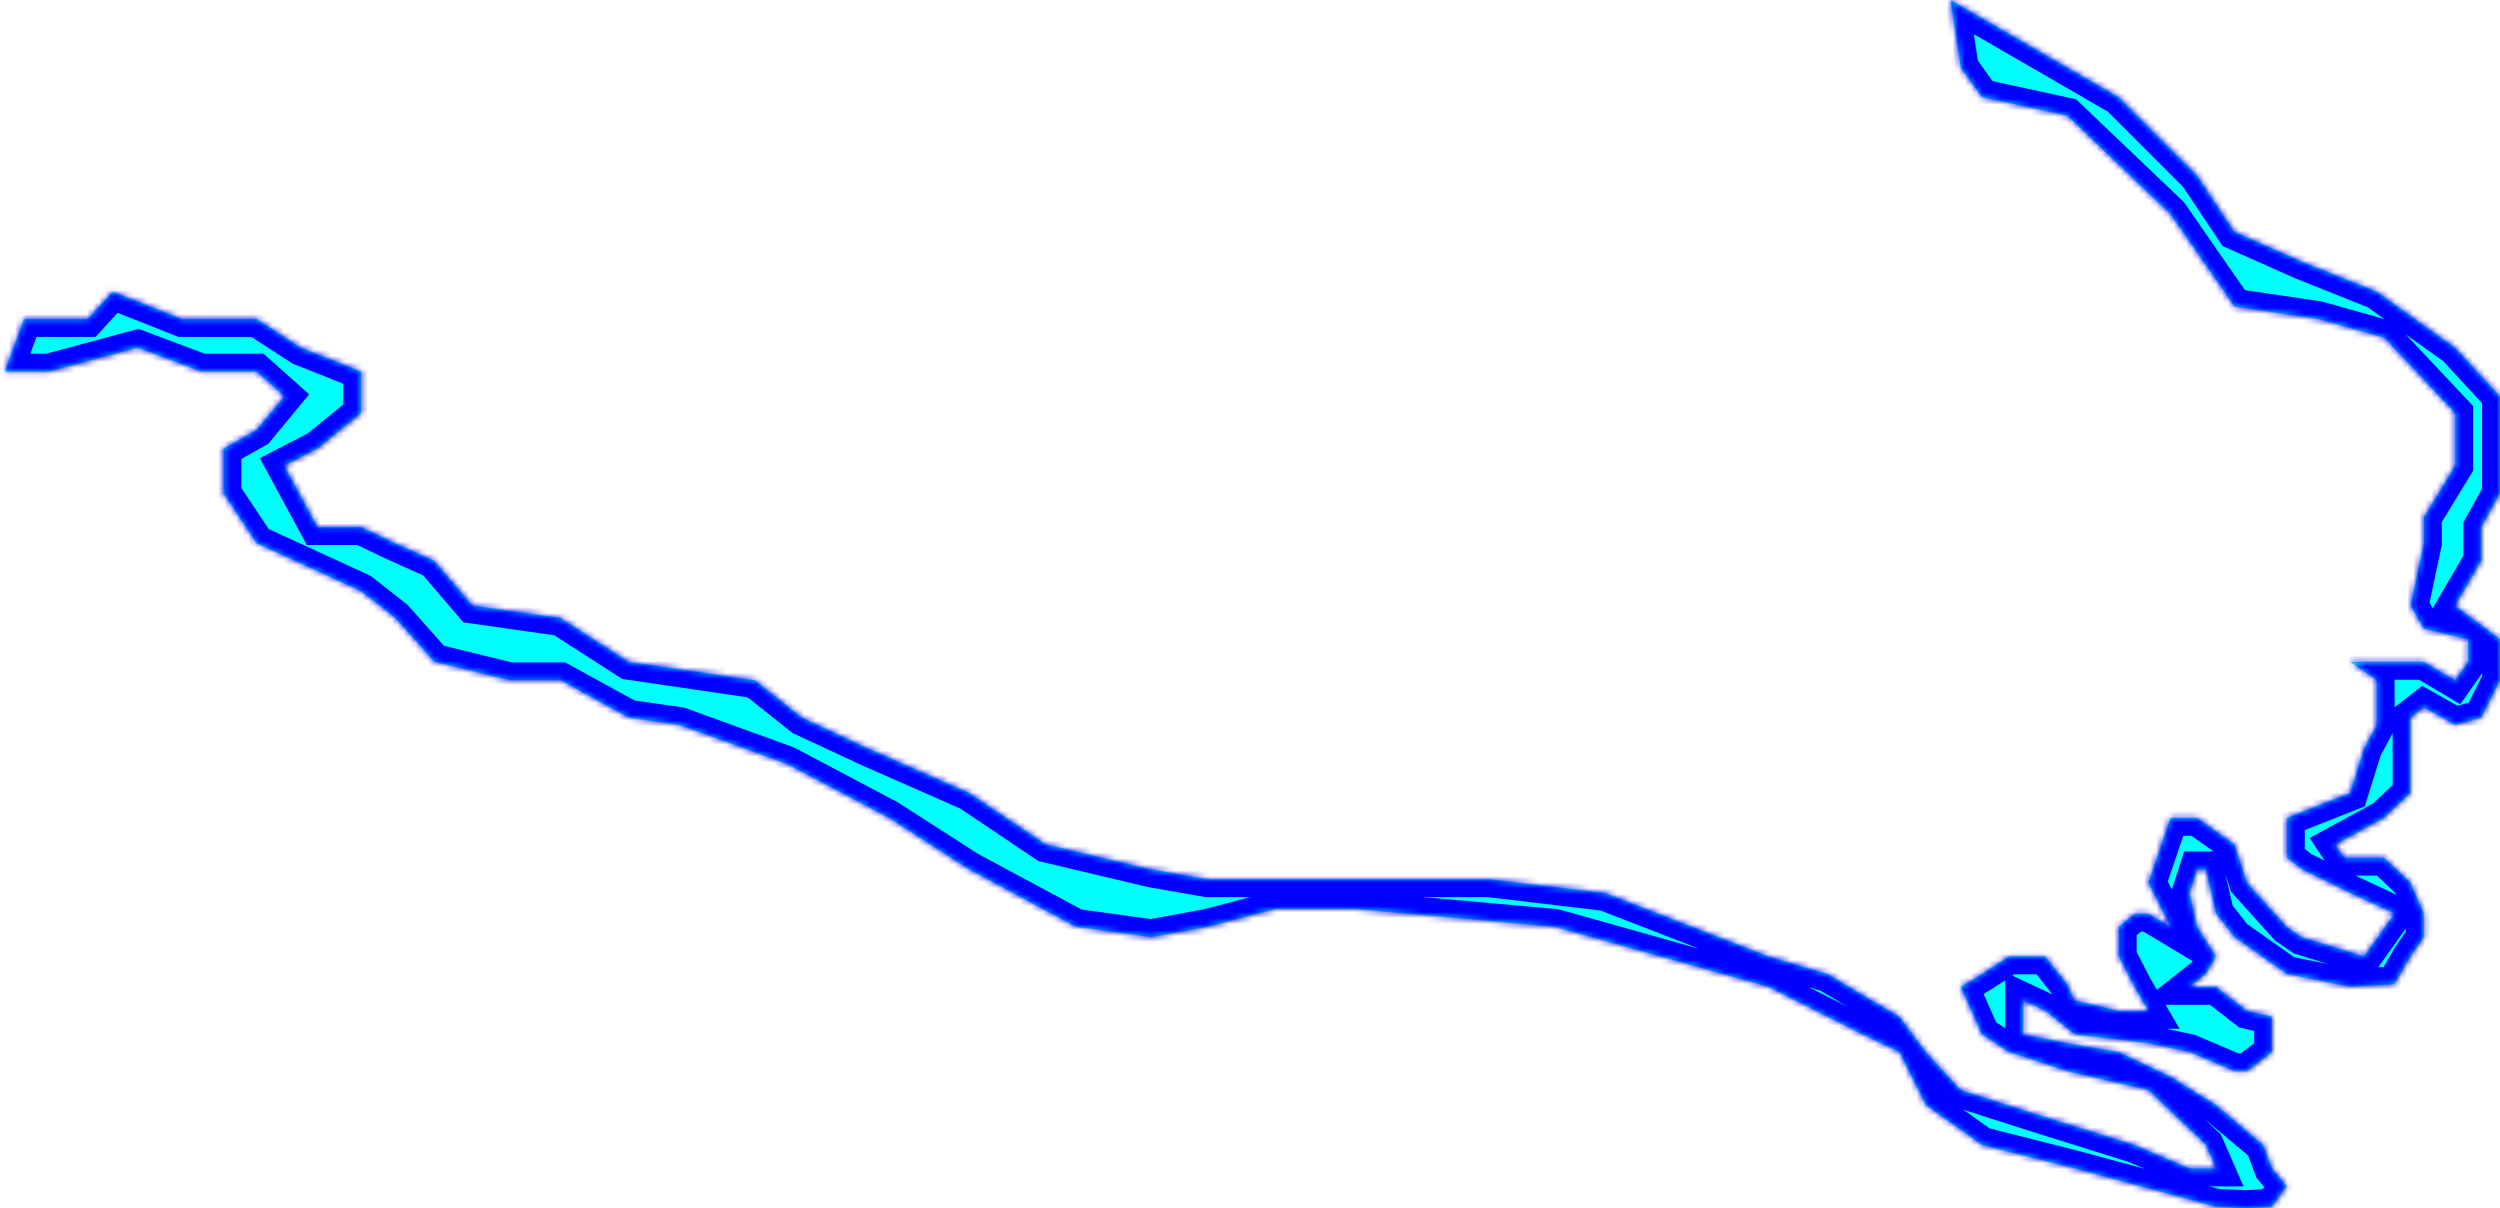 ﻿<?xml version="1.0" encoding="utf-8"?>
<svg version="1.1" xmlns:xlink="http://www.w3.org/1999/xlink" width="418px" height="202px" xmlns="http://www.w3.org/2000/svg">
  <defs>
    <mask fill="white" id="clip2062">
      <path d="M 327.839 11.29  L 326.125 0  L 354.25 16.25  L 367.375 29.375  L 373.625 38.75  L 384.875 43.75  L 397.375 48.75  L 410.5 58.125  L 418 66.25  L 418 75  L 418 82.5  L 414.875 88.125  L 414.875 93.75  L 410.5 101.25  L 418 106.875  L 418 113.75  L 414.875 120  L 410.5 121.232  L 405.266 118.276  L 403.049 120  L 403.049 125.172  L 403.049 132.562  L 398.616 136.749  L 390.488 141.182  L 391.966 143.399  L 398.616 143.399  L 403.049 147.586  L 405.266 152.759  L 405.266 156.7  L 403.049 159.901  L 400.34 164.581  L 392.951 165  L 382.36 162.857  L 373.625 156.7  L 370.537 152.759  L 368.813 145.369  L 367.375 145.369  L 366.103 149.31  L 367.375 154.975  L 370.537 159.901  L 368.813 162.857  L 366.103 165  L 370.537 165  L 375.709 169.015  L 379.897 170  L 379.897 175.911  L 375.709 179.113  L 373.625 179.113  L 366.103 175.911  L 359.207 174.433  L 346.892 172.956  L 341.966 169.015  L 338.271 167.291  L 338.271 170  L 338.271 172.956  L 345.66 174.433  L 354.25 175.911  L 362.901 180  L 370.537 184.778  L 378.419 191.429  L 379.897 195.369  L 382.36 198.325  L 379.897 201.773  L 375.463 202  L 370.537 201.773  L 346.892 195.369  L 331.374 191.429  L 322.015 184.778  L 317.581 175.911  L 311.424 172.956  L 295.66 165  L 259.992 154.975  L 226.659 152  L 213.244 152  L 201.862 154.975  L 192.512 156.7  L 179.911 154.975  L 162.024 145.369  L 148.61 136.749  L 131.537 127.724  L 113.65 121.232  L 105.114 120  L 93.732 113.75  L 85.195 113.75  L 72.593 110.65  L 66.089 103.333  L 60.398 98.862  L 42.907 90.833  L 37.352 82.5  L 37.352 75  L 42.907 71.852  L 47.537 66.25  L 42.907 62.13  L 37.352 62.13  L 33.648 62.13  L 23 58.125  L 8.185 62.13  L 0.778 62.13  L 4.019 53.333  L 8.185 53.333  L 14.667 53.333  L 18.833 48.75  L 30.407 53.333  L 37.352 53.333  L 42.907 53.333  L 50.315 58.125  L 60.398 62.13  L 60.398 69.074  L 53.093 75  L 47.537 77.87  L 53.093 88.125  L 60.398 88.125  L 66.089 90.833  L 72.593 93.75  L 79.019 101.25  L 93.732 103.333  L 105.114 110.65  L 126.241 113.75  L 134.111 120  L 145.222 125.172  L 162.024 132.562  L 174.852 141.182  L 192.512 145.369  L 201.862 147  L 216.056 147  L 237.352 147  L 248.926 147  L 268.37 149.31  L 295.66 159.901  L 305.581 162.857  L 317.581 170  L 322.015 175.911  L 327.839 182.258  L 341.966 186.774  L 356.871 191.429  L 366.103 195.369  L 370.537 195.369  L 368.813 191.429  L 359.207 182.258  L 345.66 179.113  L 335.903 175.911  L 331.374 172.956  L 327.839 165  L 331.374 162.857  L 335.903 159.901  L 341.966 159.901  L 345.66 164.581  L 346.892 167.291  L 354.25 169.015  L 359.207 169.015  L 356.871 165  L 354.25 159.901  L 354.25 154.975  L 356.871 152.759  L 359.207 152.759  L 362.901 154.975  L 359.207 147.586  L 362.901 136.749  L 367.375 136.749  L 373.625 141.182  L 375.709 147.586  L 382.36 154.975  L 384.875 156.7  L 395.258 159.901  L 400.34 152.759  L 392.951 149.31  L 384.875 145.369  L 382.36 143.399  L 382.36 136.749  L 392.951 132.562  L 395.258 125.172  L 397.375 121.232  L 397.375 113.75  L 392.951 110.65  L 397.375 110.65  L 403.049 110.65  L 405.266 110.65  L 410.5 113.75  L 412.677 110.65  L 412.677 106.875  L 405.266 105.161  L 403.049 101.25  L 405.266 90.833  L 405.266 86.452  L 410.5 77.87  L 410.5 69.074  L 398.616 56.452  L 387.516 53.333  L 373.625 51.29  L 362.901 35.806  L 345.66 19.355  L 331.374 16.25  L 327.839 11.29  Z " fill-rule="evenodd" />
    </mask>
  </defs>
  <g transform="matrix(1 0 0 1 -1844 -580 )">
    <path d="M 327.839 11.29  L 326.125 0  L 354.25 16.25  L 367.375 29.375  L 373.625 38.75  L 384.875 43.75  L 397.375 48.75  L 410.5 58.125  L 418 66.25  L 418 75  L 418 82.5  L 414.875 88.125  L 414.875 93.75  L 410.5 101.25  L 418 106.875  L 418 113.75  L 414.875 120  L 410.5 121.232  L 405.266 118.276  L 403.049 120  L 403.049 125.172  L 403.049 132.562  L 398.616 136.749  L 390.488 141.182  L 391.966 143.399  L 398.616 143.399  L 403.049 147.586  L 405.266 152.759  L 405.266 156.7  L 403.049 159.901  L 400.34 164.581  L 392.951 165  L 382.36 162.857  L 373.625 156.7  L 370.537 152.759  L 368.813 145.369  L 367.375 145.369  L 366.103 149.31  L 367.375 154.975  L 370.537 159.901  L 368.813 162.857  L 366.103 165  L 370.537 165  L 375.709 169.015  L 379.897 170  L 379.897 175.911  L 375.709 179.113  L 373.625 179.113  L 366.103 175.911  L 359.207 174.433  L 346.892 172.956  L 341.966 169.015  L 338.271 167.291  L 338.271 170  L 338.271 172.956  L 345.66 174.433  L 354.25 175.911  L 362.901 180  L 370.537 184.778  L 378.419 191.429  L 379.897 195.369  L 382.36 198.325  L 379.897 201.773  L 375.463 202  L 370.537 201.773  L 346.892 195.369  L 331.374 191.429  L 322.015 184.778  L 317.581 175.911  L 311.424 172.956  L 295.66 165  L 259.992 154.975  L 226.659 152  L 213.244 152  L 201.862 154.975  L 192.512 156.7  L 179.911 154.975  L 162.024 145.369  L 148.61 136.749  L 131.537 127.724  L 113.65 121.232  L 105.114 120  L 93.732 113.75  L 85.195 113.75  L 72.593 110.65  L 66.089 103.333  L 60.398 98.862  L 42.907 90.833  L 37.352 82.5  L 37.352 75  L 42.907 71.852  L 47.537 66.25  L 42.907 62.13  L 37.352 62.13  L 33.648 62.13  L 23 58.125  L 8.185 62.13  L 0.778 62.13  L 4.019 53.333  L 8.185 53.333  L 14.667 53.333  L 18.833 48.75  L 30.407 53.333  L 37.352 53.333  L 42.907 53.333  L 50.315 58.125  L 60.398 62.13  L 60.398 69.074  L 53.093 75  L 47.537 77.87  L 53.093 88.125  L 60.398 88.125  L 66.089 90.833  L 72.593 93.75  L 79.019 101.25  L 93.732 103.333  L 105.114 110.65  L 126.241 113.75  L 134.111 120  L 145.222 125.172  L 162.024 132.562  L 174.852 141.182  L 192.512 145.369  L 201.862 147  L 216.056 147  L 237.352 147  L 248.926 147  L 268.37 149.31  L 295.66 159.901  L 305.581 162.857  L 317.581 170  L 322.015 175.911  L 327.839 182.258  L 341.966 186.774  L 356.871 191.429  L 366.103 195.369  L 370.537 195.369  L 368.813 191.429  L 359.207 182.258  L 345.66 179.113  L 335.903 175.911  L 331.374 172.956  L 327.839 165  L 331.374 162.857  L 335.903 159.901  L 341.966 159.901  L 345.66 164.581  L 346.892 167.291  L 354.25 169.015  L 359.207 169.015  L 356.871 165  L 354.25 159.901  L 354.25 154.975  L 356.871 152.759  L 359.207 152.759  L 362.901 154.975  L 359.207 147.586  L 362.901 136.749  L 367.375 136.749  L 373.625 141.182  L 375.709 147.586  L 382.36 154.975  L 384.875 156.7  L 395.258 159.901  L 400.34 152.759  L 392.951 149.31  L 384.875 145.369  L 382.36 143.399  L 382.36 136.749  L 392.951 132.562  L 395.258 125.172  L 397.375 121.232  L 397.375 113.75  L 392.951 110.65  L 397.375 110.65  L 403.049 110.65  L 405.266 110.65  L 410.5 113.75  L 412.677 110.65  L 412.677 106.875  L 405.266 105.161  L 403.049 101.25  L 405.266 90.833  L 405.266 86.452  L 410.5 77.87  L 410.5 69.074  L 398.616 56.452  L 387.516 53.333  L 373.625 51.29  L 362.901 35.806  L 345.66 19.355  L 331.374 16.25  L 327.839 11.29  Z " fill-rule="nonzero" fill="#00ffff" stroke="none" transform="matrix(1 0 0 1 1844 580 )" />
    <path d="M 327.839 11.29  L 326.125 0  L 354.25 16.25  L 367.375 29.375  L 373.625 38.75  L 384.875 43.75  L 397.375 48.75  L 410.5 58.125  L 418 66.25  L 418 75  L 418 82.5  L 414.875 88.125  L 414.875 93.75  L 410.5 101.25  L 418 106.875  L 418 113.75  L 414.875 120  L 410.5 121.232  L 405.266 118.276  L 403.049 120  L 403.049 125.172  L 403.049 132.562  L 398.616 136.749  L 390.488 141.182  L 391.966 143.399  L 398.616 143.399  L 403.049 147.586  L 405.266 152.759  L 405.266 156.7  L 403.049 159.901  L 400.34 164.581  L 392.951 165  L 382.36 162.857  L 373.625 156.7  L 370.537 152.759  L 368.813 145.369  L 367.375 145.369  L 366.103 149.31  L 367.375 154.975  L 370.537 159.901  L 368.813 162.857  L 366.103 165  L 370.537 165  L 375.709 169.015  L 379.897 170  L 379.897 175.911  L 375.709 179.113  L 373.625 179.113  L 366.103 175.911  L 359.207 174.433  L 346.892 172.956  L 341.966 169.015  L 338.271 167.291  L 338.271 170  L 338.271 172.956  L 345.66 174.433  L 354.25 175.911  L 362.901 180  L 370.537 184.778  L 378.419 191.429  L 379.897 195.369  L 382.36 198.325  L 379.897 201.773  L 375.463 202  L 370.537 201.773  L 346.892 195.369  L 331.374 191.429  L 322.015 184.778  L 317.581 175.911  L 311.424 172.956  L 295.66 165  L 259.992 154.975  L 226.659 152  L 213.244 152  L 201.862 154.975  L 192.512 156.7  L 179.911 154.975  L 162.024 145.369  L 148.61 136.749  L 131.537 127.724  L 113.65 121.232  L 105.114 120  L 93.732 113.75  L 85.195 113.75  L 72.593 110.65  L 66.089 103.333  L 60.398 98.862  L 42.907 90.833  L 37.352 82.5  L 37.352 75  L 42.907 71.852  L 47.537 66.25  L 42.907 62.13  L 37.352 62.13  L 33.648 62.13  L 23 58.125  L 8.185 62.13  L 0.778 62.13  L 4.019 53.333  L 8.185 53.333  L 14.667 53.333  L 18.833 48.75  L 30.407 53.333  L 37.352 53.333  L 42.907 53.333  L 50.315 58.125  L 60.398 62.13  L 60.398 69.074  L 53.093 75  L 47.537 77.87  L 53.093 88.125  L 60.398 88.125  L 66.089 90.833  L 72.593 93.75  L 79.019 101.25  L 93.732 103.333  L 105.114 110.65  L 126.241 113.75  L 134.111 120  L 145.222 125.172  L 162.024 132.562  L 174.852 141.182  L 192.512 145.369  L 201.862 147  L 216.056 147  L 237.352 147  L 248.926 147  L 268.37 149.31  L 295.66 159.901  L 305.581 162.857  L 317.581 170  L 322.015 175.911  L 327.839 182.258  L 341.966 186.774  L 356.871 191.429  L 366.103 195.369  L 370.537 195.369  L 368.813 191.429  L 359.207 182.258  L 345.66 179.113  L 335.903 175.911  L 331.374 172.956  L 327.839 165  L 331.374 162.857  L 335.903 159.901  L 341.966 159.901  L 345.66 164.581  L 346.892 167.291  L 354.25 169.015  L 359.207 169.015  L 356.871 165  L 354.25 159.901  L 354.25 154.975  L 356.871 152.759  L 359.207 152.759  L 362.901 154.975  L 359.207 147.586  L 362.901 136.749  L 367.375 136.749  L 373.625 141.182  L 375.709 147.586  L 382.36 154.975  L 384.875 156.7  L 395.258 159.901  L 400.34 152.759  L 392.951 149.31  L 384.875 145.369  L 382.36 143.399  L 382.36 136.749  L 392.951 132.562  L 395.258 125.172  L 397.375 121.232  L 397.375 113.75  L 392.951 110.65  L 397.375 110.65  L 403.049 110.65  L 405.266 110.65  L 410.5 113.75  L 412.677 110.65  L 412.677 106.875  L 405.266 105.161  L 403.049 101.25  L 405.266 90.833  L 405.266 86.452  L 410.5 77.87  L 410.5 69.074  L 398.616 56.452  L 387.516 53.333  L 373.625 51.29  L 362.901 35.806  L 345.66 19.355  L 331.374 16.25  L 327.839 11.29  Z " stroke-width="6" stroke="#0000ff" fill="none" transform="matrix(1 0 0 1 1844 580 )" mask="url(#clip2062)" />
  </g>
</svg>
